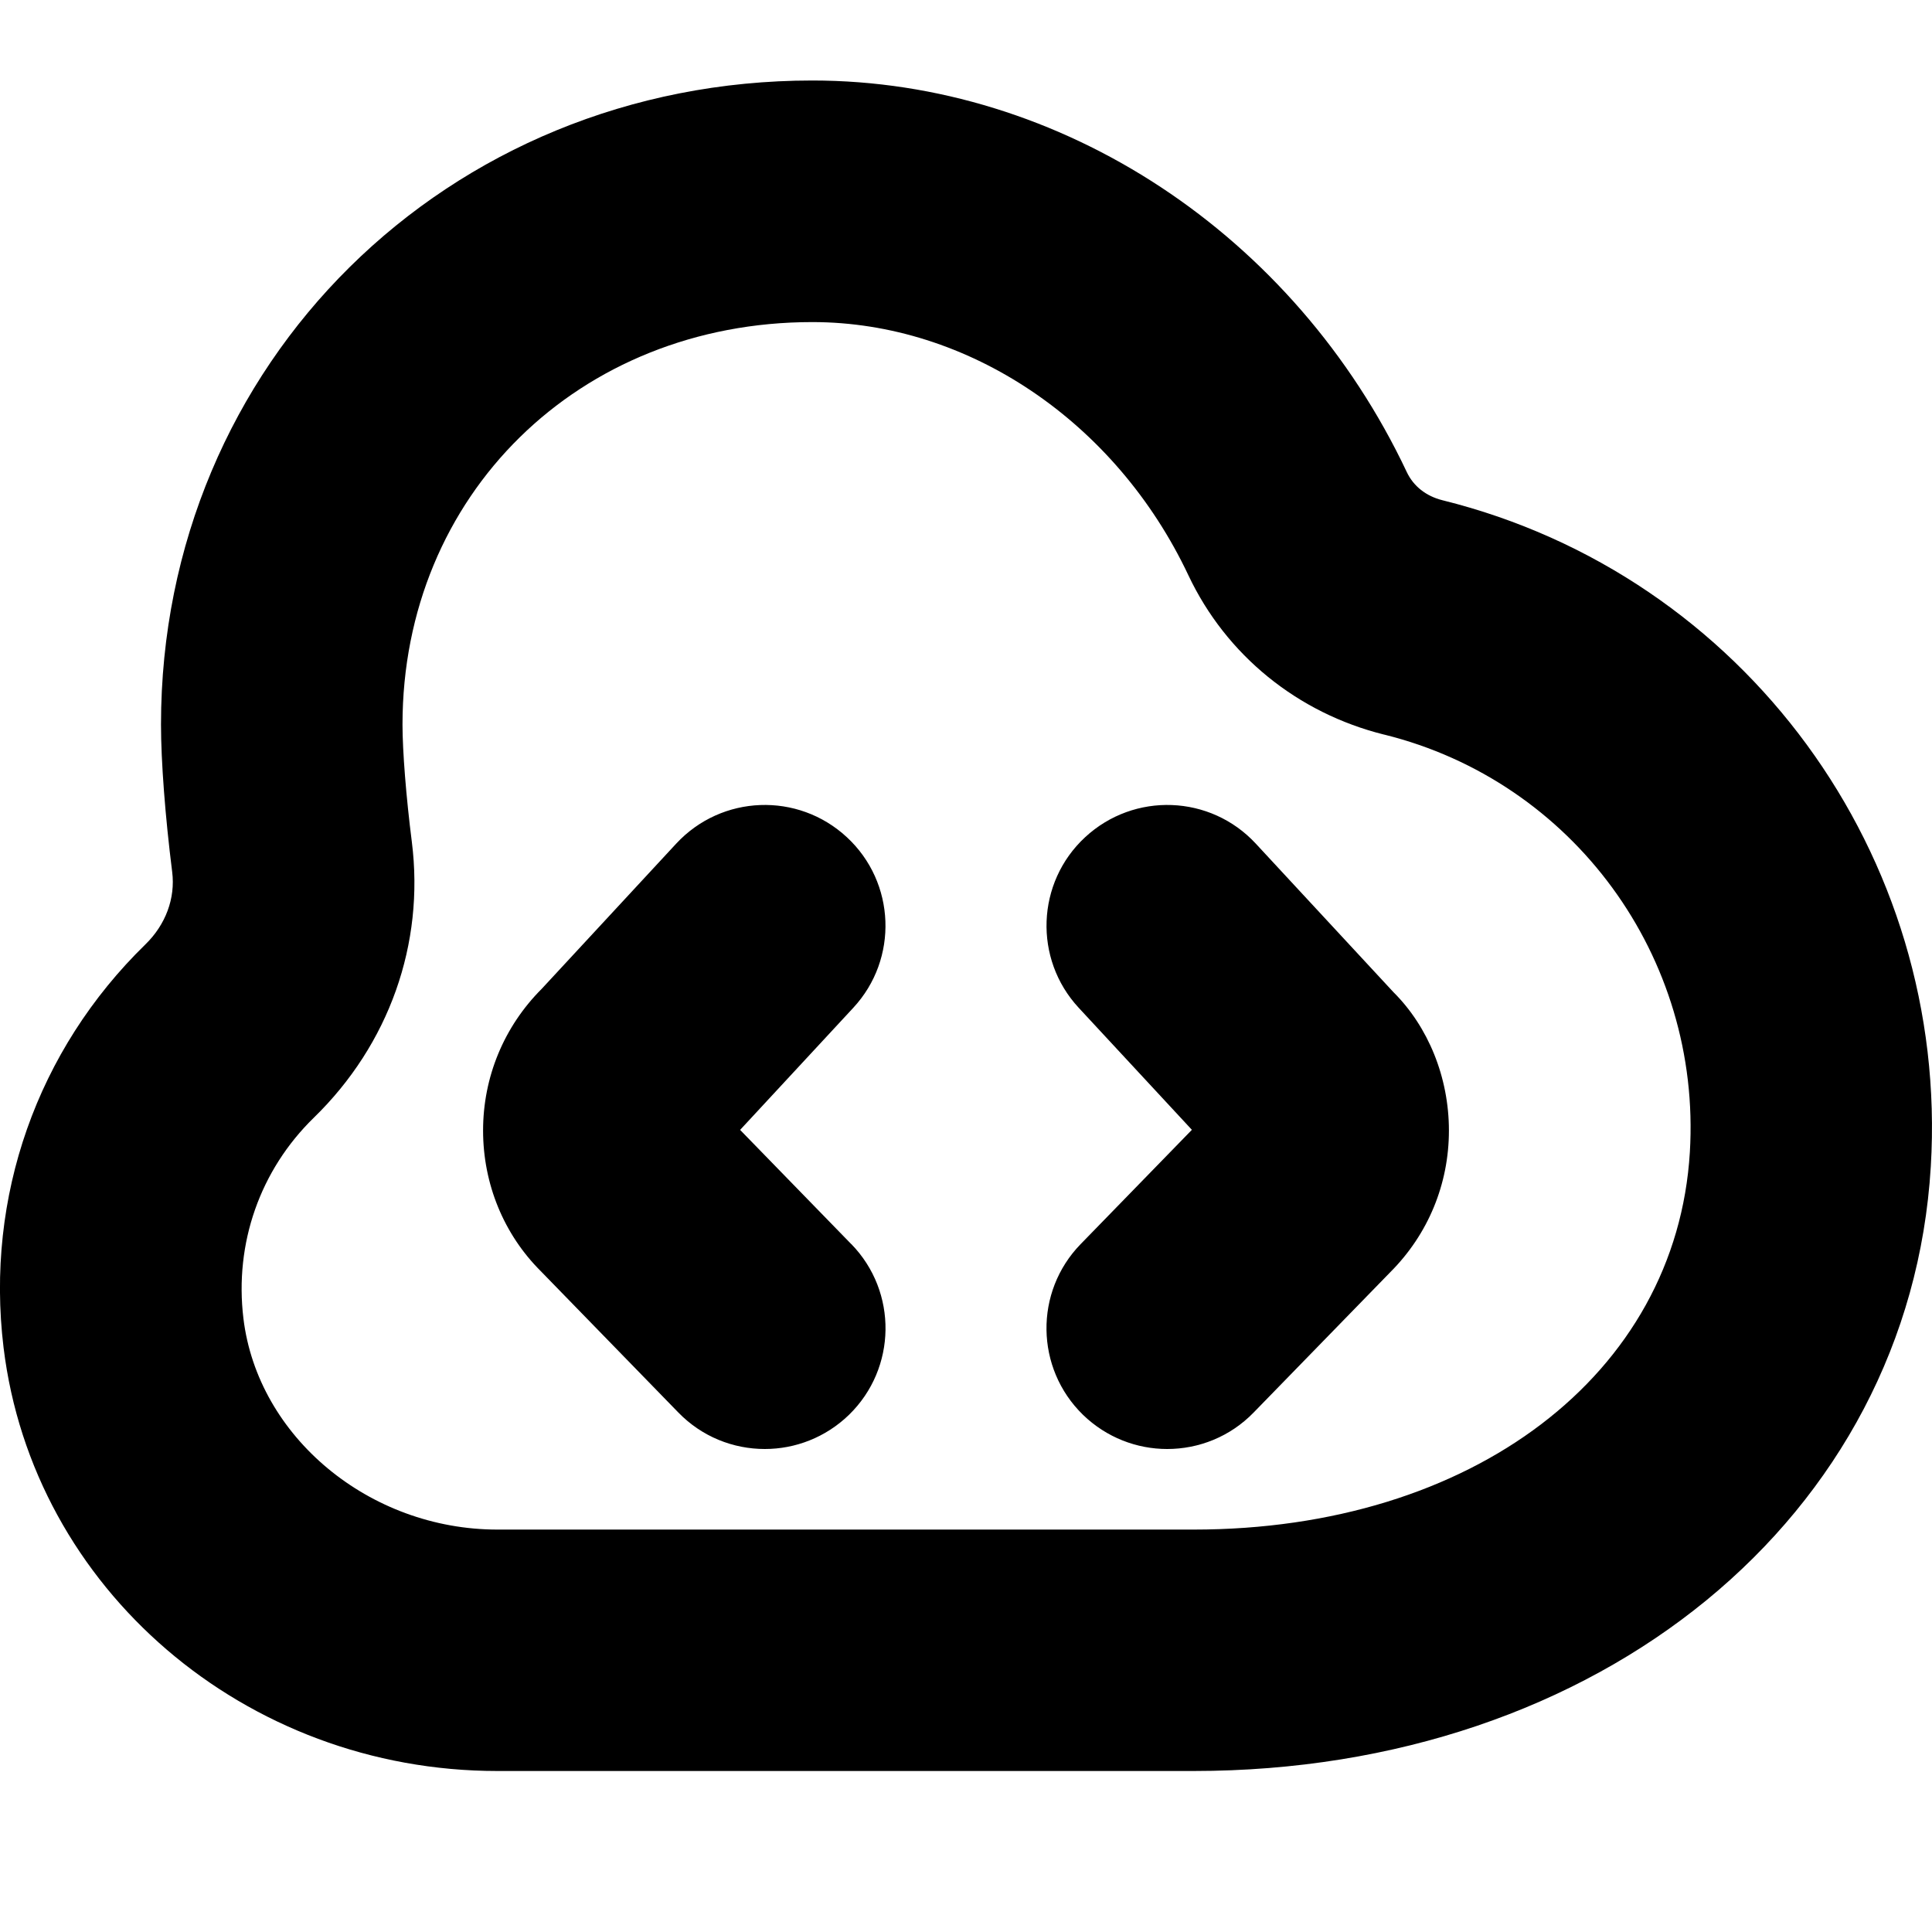 <?xml version="1.0" encoding="UTF-8"?>
<svg xmlns="http://www.w3.org/2000/svg" id="Layer_1" data-name="Layer 1" viewBox="0 0 24 24">
  <path d="m10.575,15.454c.578.593.565,1.543-.028,2.121-.292.283-.669.425-1.046.425-.391,0-.781-.151-1.075-.454l-1.71-1.757c-.457-.456-.715-1.081-.715-1.745s.259-1.291.729-1.761l1.67-1.803c.564-.608,1.512-.644,2.12-.08.607.562.643,1.512.08,2.119l-1.406,1.517,1.38,1.418Zm5.025-4.974c-.563-.608-1.511-.644-2.12-.08-.607.562-.643,1.512-.08,2.119l1.406,1.516-1.381,1.419c-.578.593-.565,1.543.028,2.121.292.283.669.425,1.046.425.391,0,.781-.151,1.075-.454l1.697-1.743c.47-.47.728-1.095.728-1.759s-.259-1.291-.689-1.719l-1.71-1.845Zm8.385,4.012c-.262,4.351-4.113,7.508-9.159,7.508H6.179C3.046,22,.408,19.738.044,16.738c-.226-1.871.417-3.695,1.762-5.006.252-.245.374-.574.333-.9-.087-.69-.139-1.376-.139-1.832C2,4.514,5.554,1,10.091,1c3.091,0,5.99,1.91,7.385,4.865.083.175.239.298.442.349,3.749.929,6.3,4.41,6.067,8.278Zm-6.789-5.366h0c-1.079-.268-1.965-.989-2.433-1.979-.902-1.911-2.736-3.146-4.672-3.146-2.902,0-5.091,2.149-5.091,5,0,.328.045.9.116,1.457.16,1.269-.284,2.517-1.216,3.425-.67.652-.989,1.562-.876,2.496.178,1.47,1.564,2.622,3.156,2.622h8.647c3.463,0,5.998-1.928,6.165-4.688.146-2.425-1.45-4.605-3.794-5.187Z"/>
</svg>
